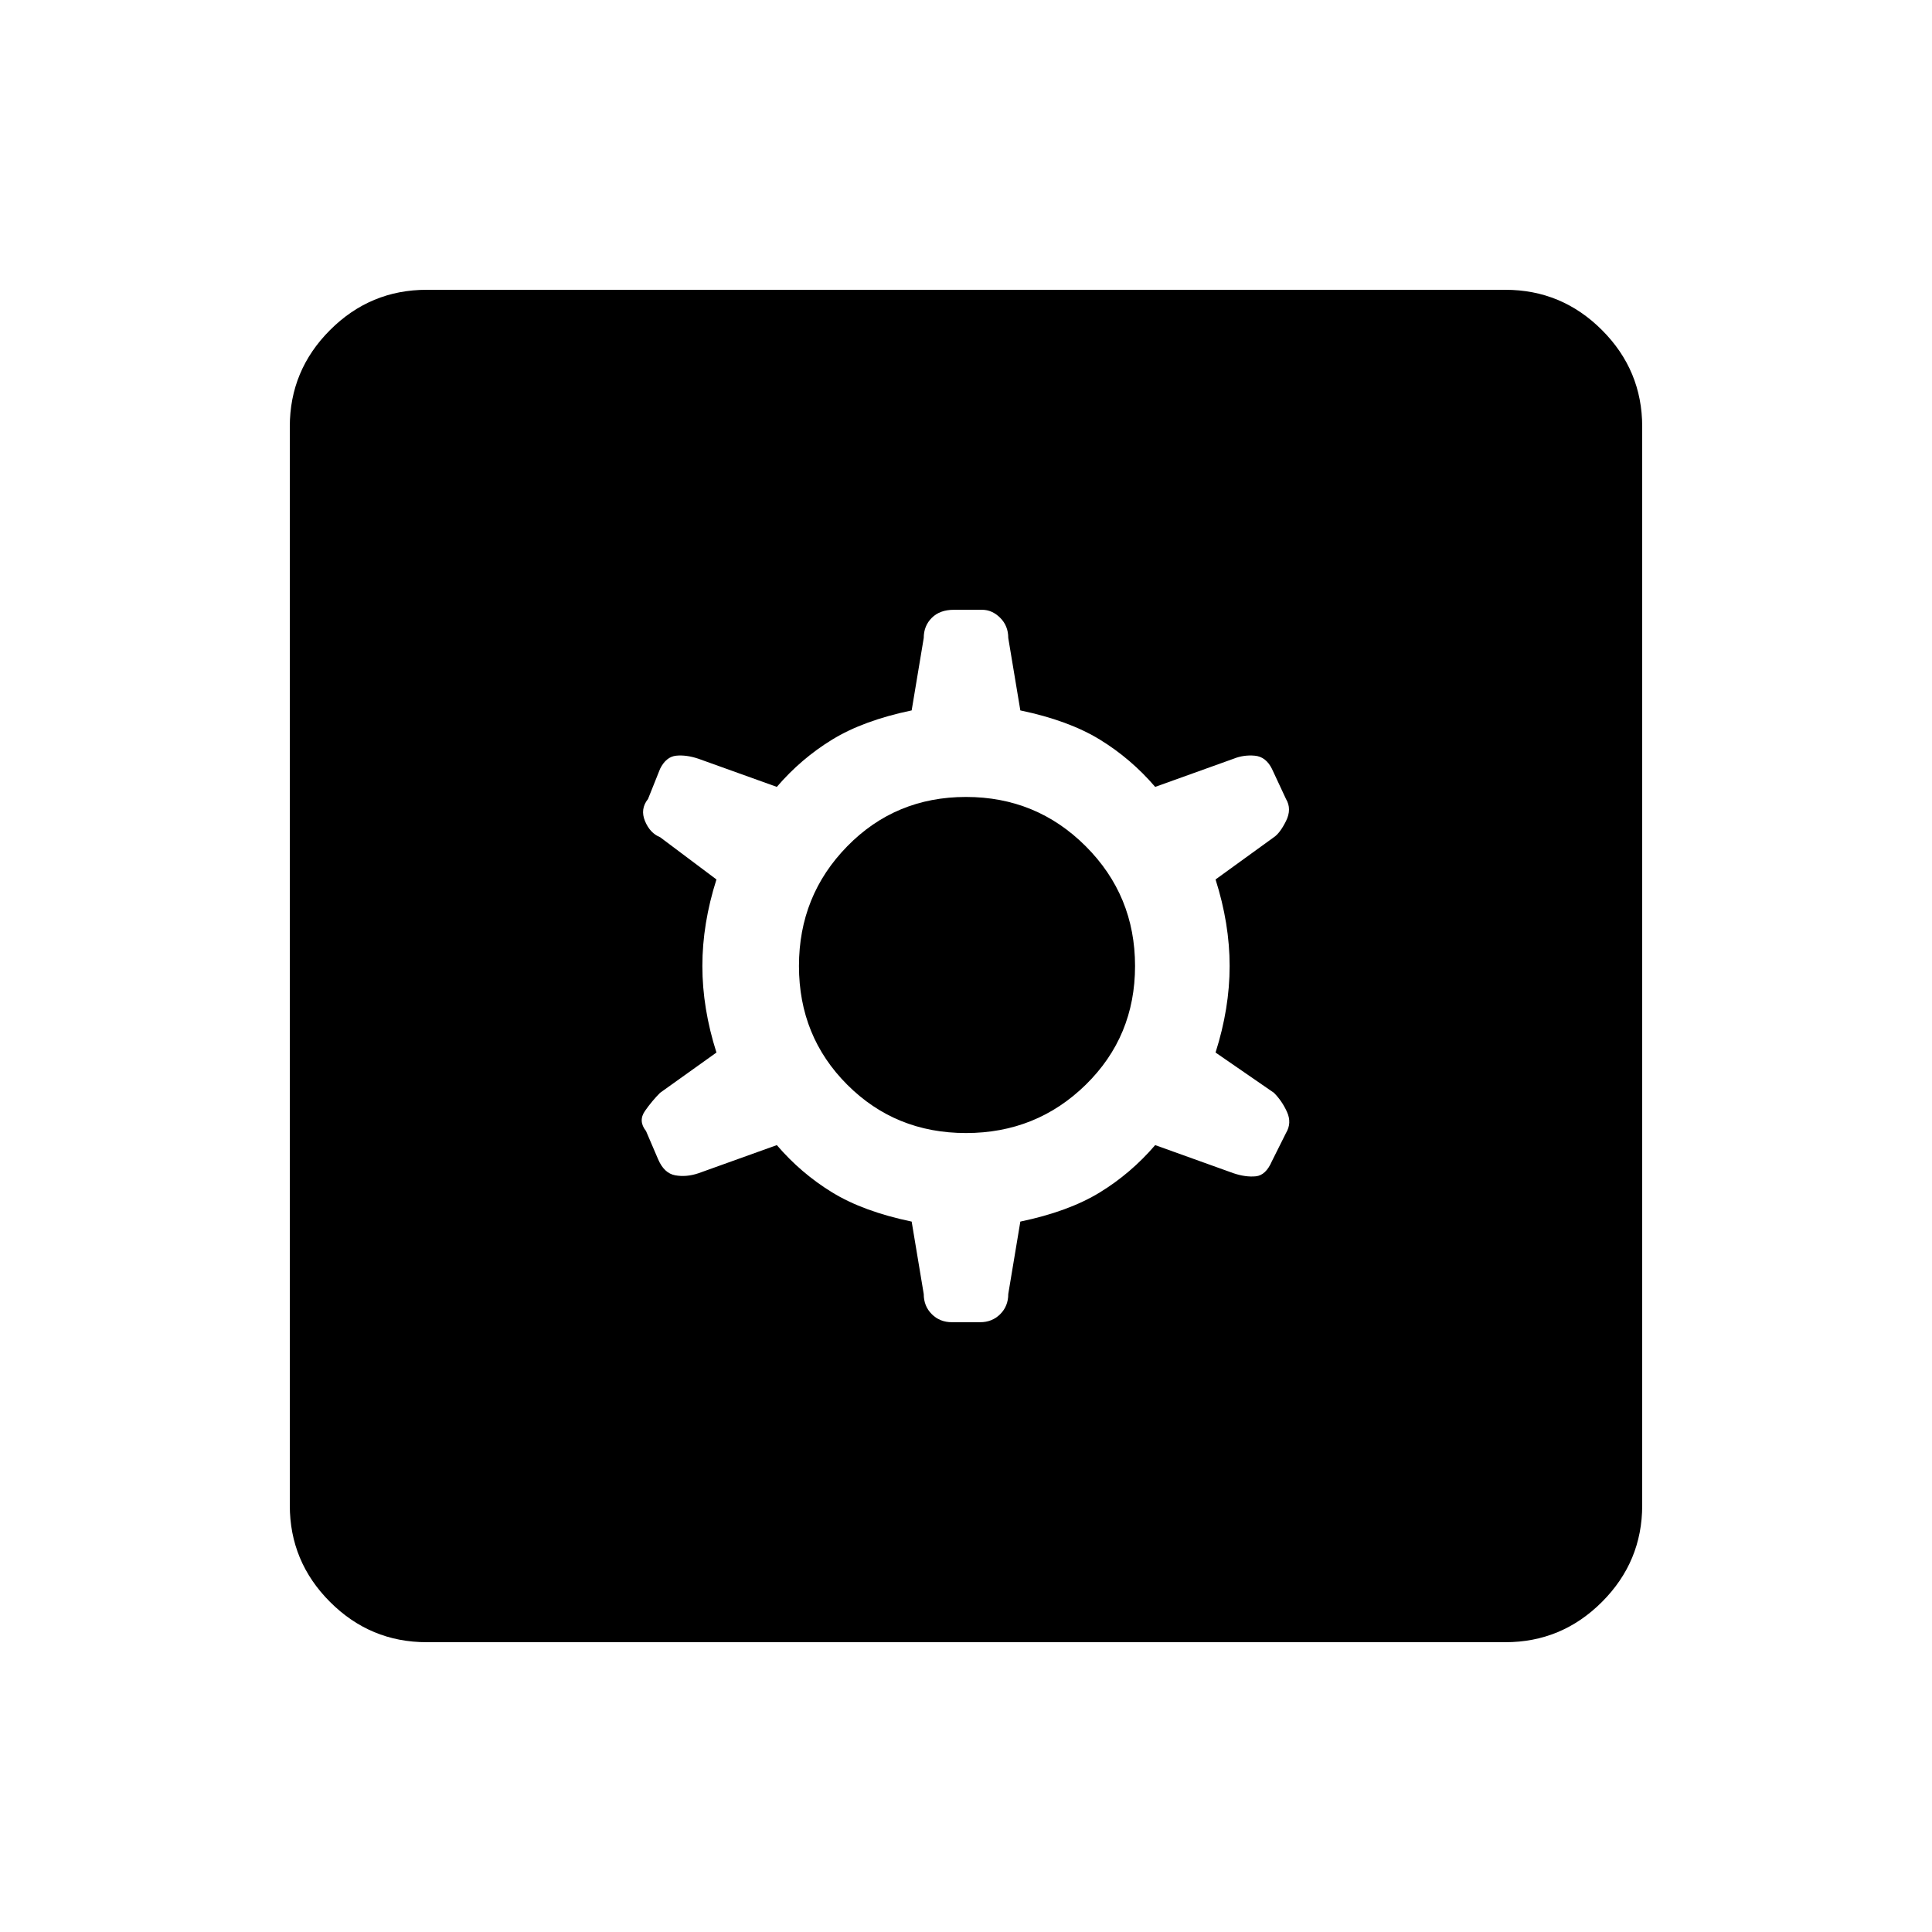 <svg xmlns="http://www.w3.org/2000/svg" height="48" width="48"><path d="M10.6 40.8Q9.2 40.8 8.2 39.8Q7.2 38.8 7.2 37.4V10.6Q7.2 9.2 8.2 8.2Q9.2 7.2 10.6 7.2H37.4Q38.8 7.2 39.8 8.2Q40.8 9.2 40.8 10.6V37.4Q40.8 38.8 39.8 39.8Q38.8 40.8 37.4 40.8ZM23.65 32.85H24.35Q24.65 32.85 24.85 32.65Q25.05 32.45 25.05 32.15L25.35 30.35Q26.55 30.1 27.325 29.625Q28.1 29.15 28.7 28.45L30.65 29.15Q30.95 29.25 31.2 29.225Q31.45 29.2 31.6 28.85L31.95 28.15Q32.1 27.9 31.975 27.625Q31.85 27.35 31.65 27.15L30.2 26.15Q30.55 25.05 30.55 24Q30.55 22.95 30.2 21.85L31.65 20.8Q31.8 20.7 31.95 20.4Q32.1 20.1 31.95 19.85L31.6 19.1Q31.45 18.8 31.175 18.775Q30.9 18.75 30.65 18.85L28.7 19.55Q28.1 18.85 27.325 18.375Q26.55 17.9 25.35 17.65L25.05 15.85Q25.05 15.55 24.85 15.35Q24.65 15.15 24.4 15.15H23.7Q23.35 15.15 23.15 15.35Q22.95 15.55 22.95 15.85L22.65 17.65Q21.45 17.9 20.675 18.375Q19.9 18.85 19.3 19.55L17.35 18.85Q17.05 18.75 16.8 18.775Q16.55 18.8 16.4 19.1L16.1 19.85Q15.9 20.1 16.025 20.4Q16.15 20.7 16.4 20.8L17.8 21.85Q17.45 22.95 17.45 24Q17.45 25.05 17.8 26.15L16.4 27.15Q16.2 27.35 16.025 27.6Q15.85 27.85 16.05 28.1L16.35 28.8Q16.5 29.15 16.775 29.2Q17.05 29.25 17.35 29.15L19.3 28.45Q19.9 29.15 20.675 29.625Q21.45 30.1 22.65 30.35L22.95 32.15Q22.95 32.45 23.15 32.65Q23.35 32.85 23.65 32.85ZM24 28.15Q22.25 28.15 21.05 26.95Q19.85 25.75 19.85 24Q19.85 22.25 21.05 21.025Q22.25 19.8 24 19.8Q25.75 19.8 26.975 21.025Q28.2 22.25 28.2 24Q28.2 25.75 26.975 26.95Q25.75 28.15 24 28.15Z"/></svg>